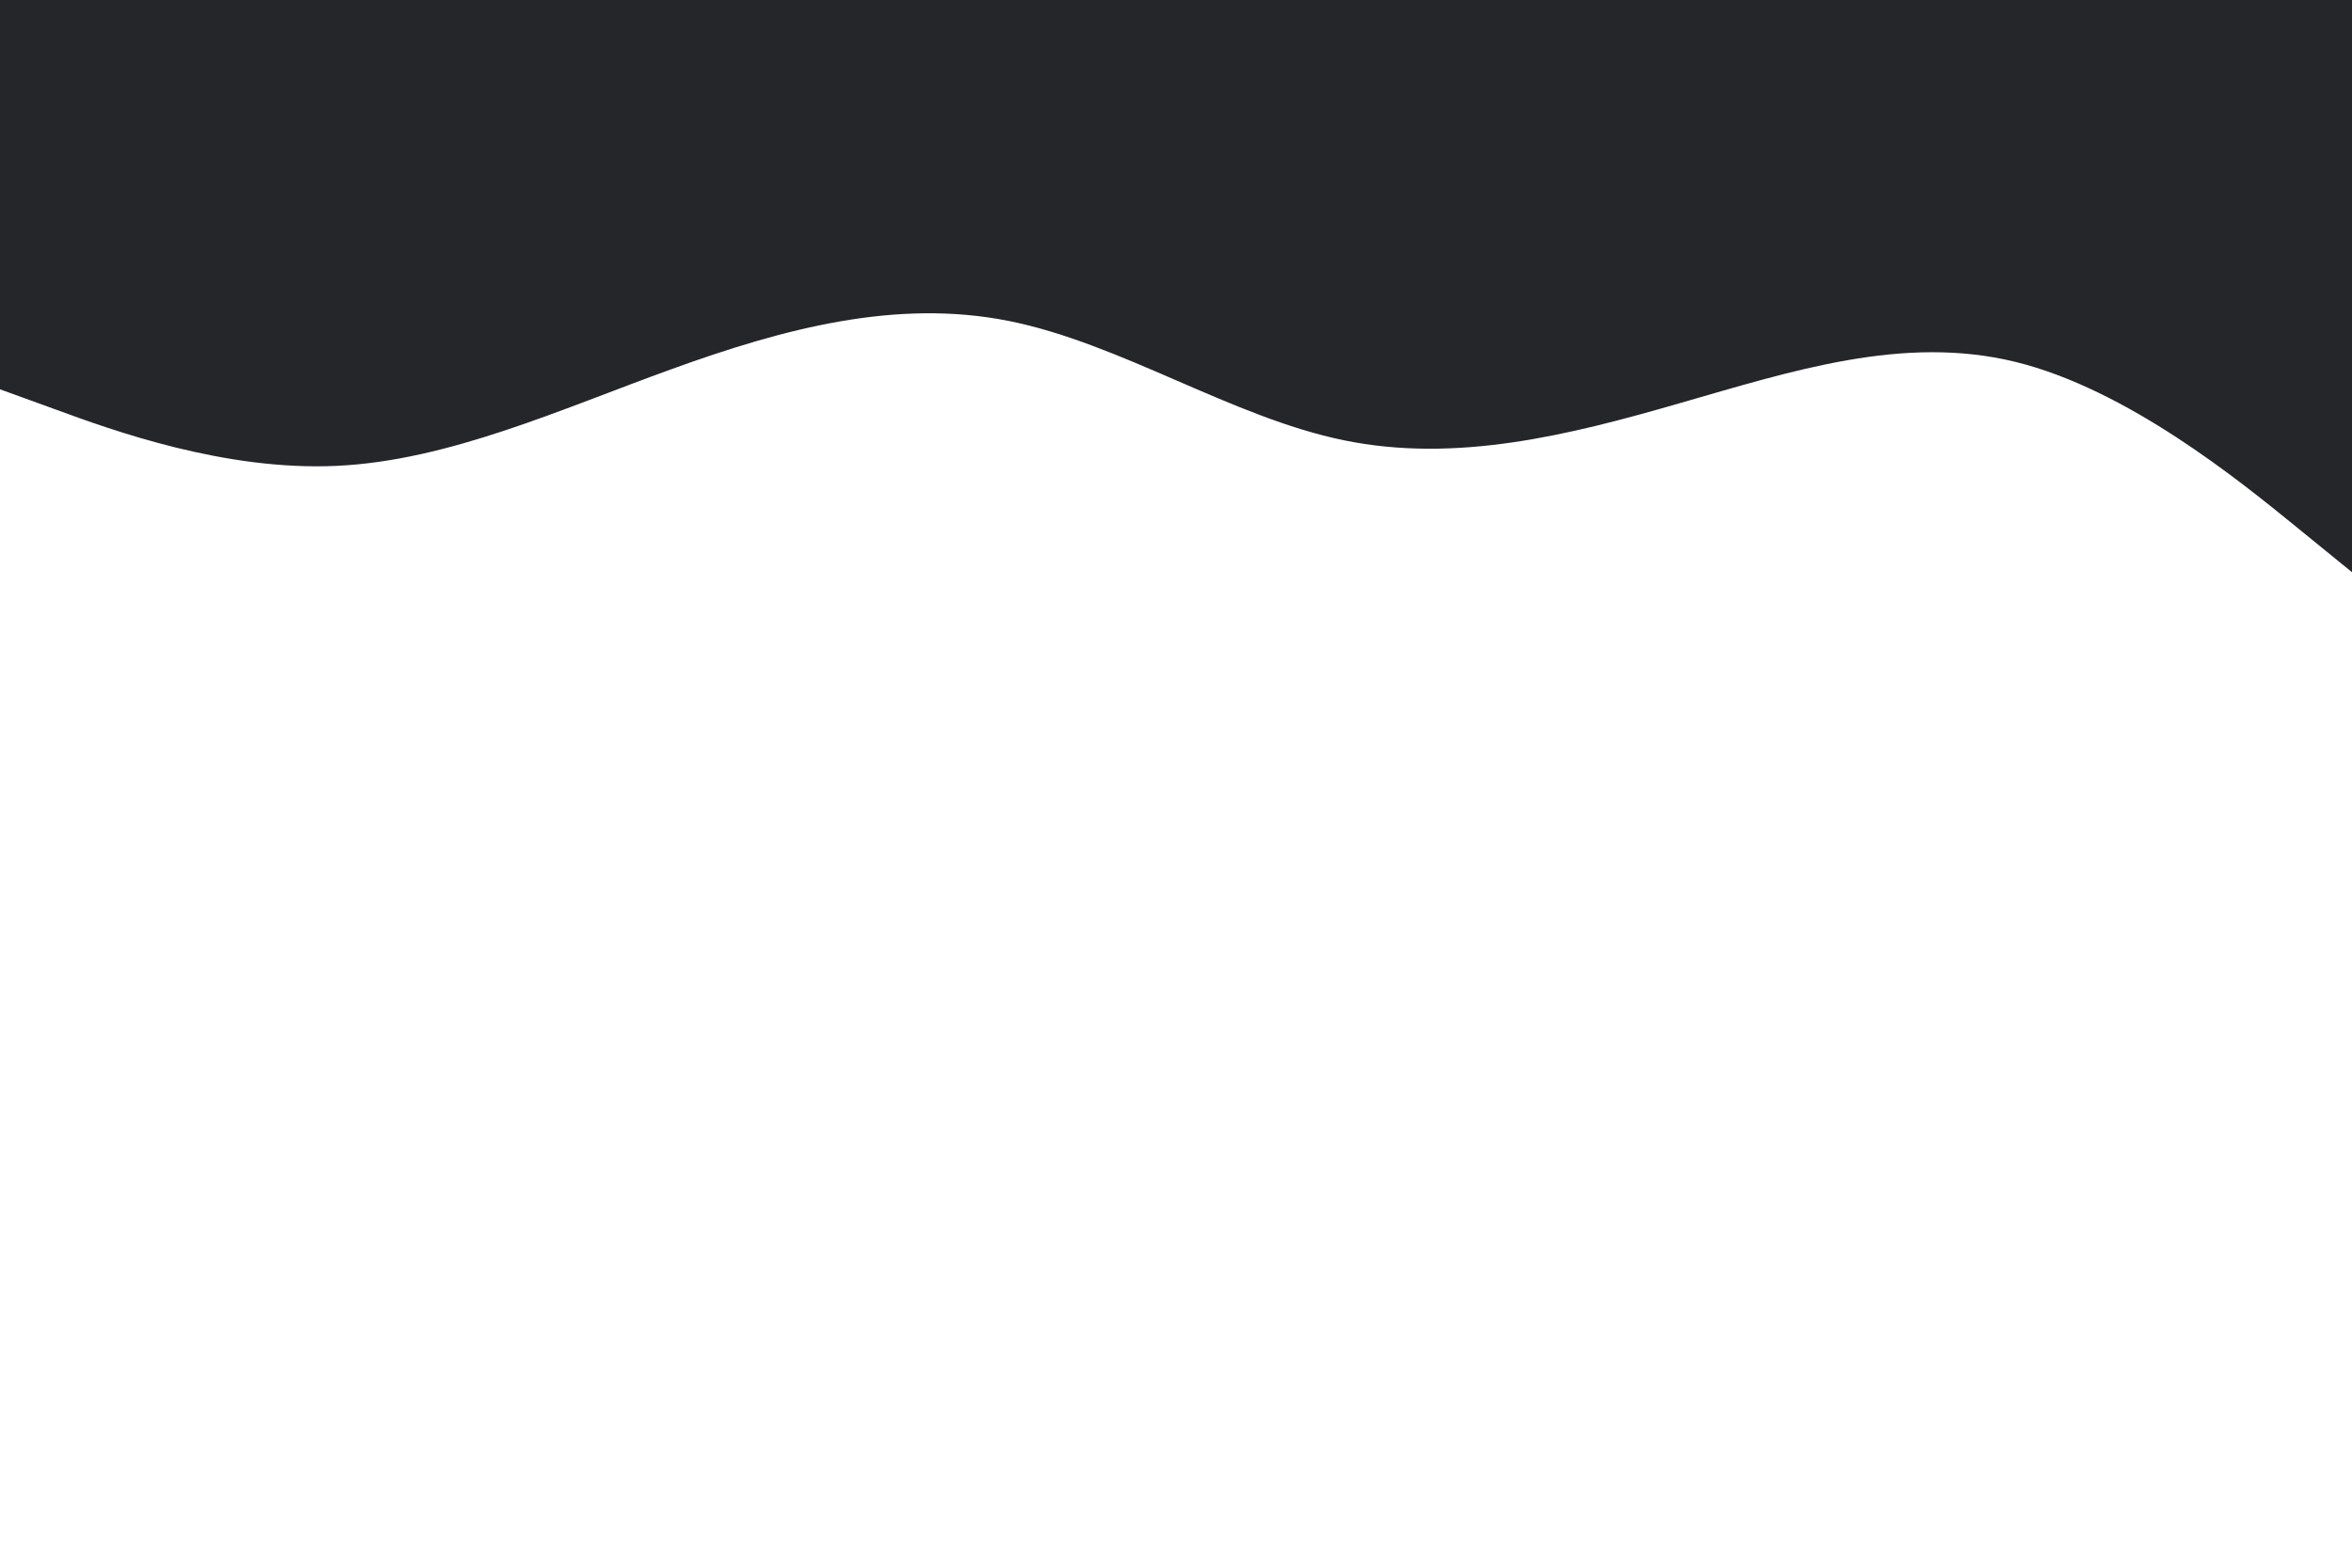 <?xml version="1.0" encoding="UTF-8" standalone="no"?>
<svg
   id="visual"
   viewBox="0 0 900 600"
   width="900"
   height="600"
   version="1.1"
   xmlns="http://www.w3.org/2000/svg"
   xmlns:svg="http://www.w3.org/2000/svg">
  <defs
     id="defs9" />
  <rect
     x="0"
     y="0"
     width="900"
     height="600"
     fill="#ffffff"
     id="rect2" />
  <path
     d="M0 149L21.5 156.8C43 164.7 86 180.3 128.8 178.3C171.7 176.3 214.3 156.7 257.2 141.2C300 125.7 343 114.3 385.8 122.8C428.7 131.3 471.3 159.7 514.2 168.5C557 177.3 600 166.7 642.8 154.3C685.7 142 728.3 128 771.2 138.5C814 149 857 184 878.5 201.5L900 219L900 0L878.5 0C857 0 814 0 771.2 0C728.3 0 685.7 0 642.8 0C600 0 557 0 514.2 0C471.3 0 428.7 0 385.8 0C343 0 300 0 257.2 0C214.3 0 171.7 0 128.8 0C86 0 43 0 21.5 0L0 0Z"
     fill="#24262a"
     stroke-linecap="round"
     stroke-linejoin="miter"
     id="path4" />
</svg>

